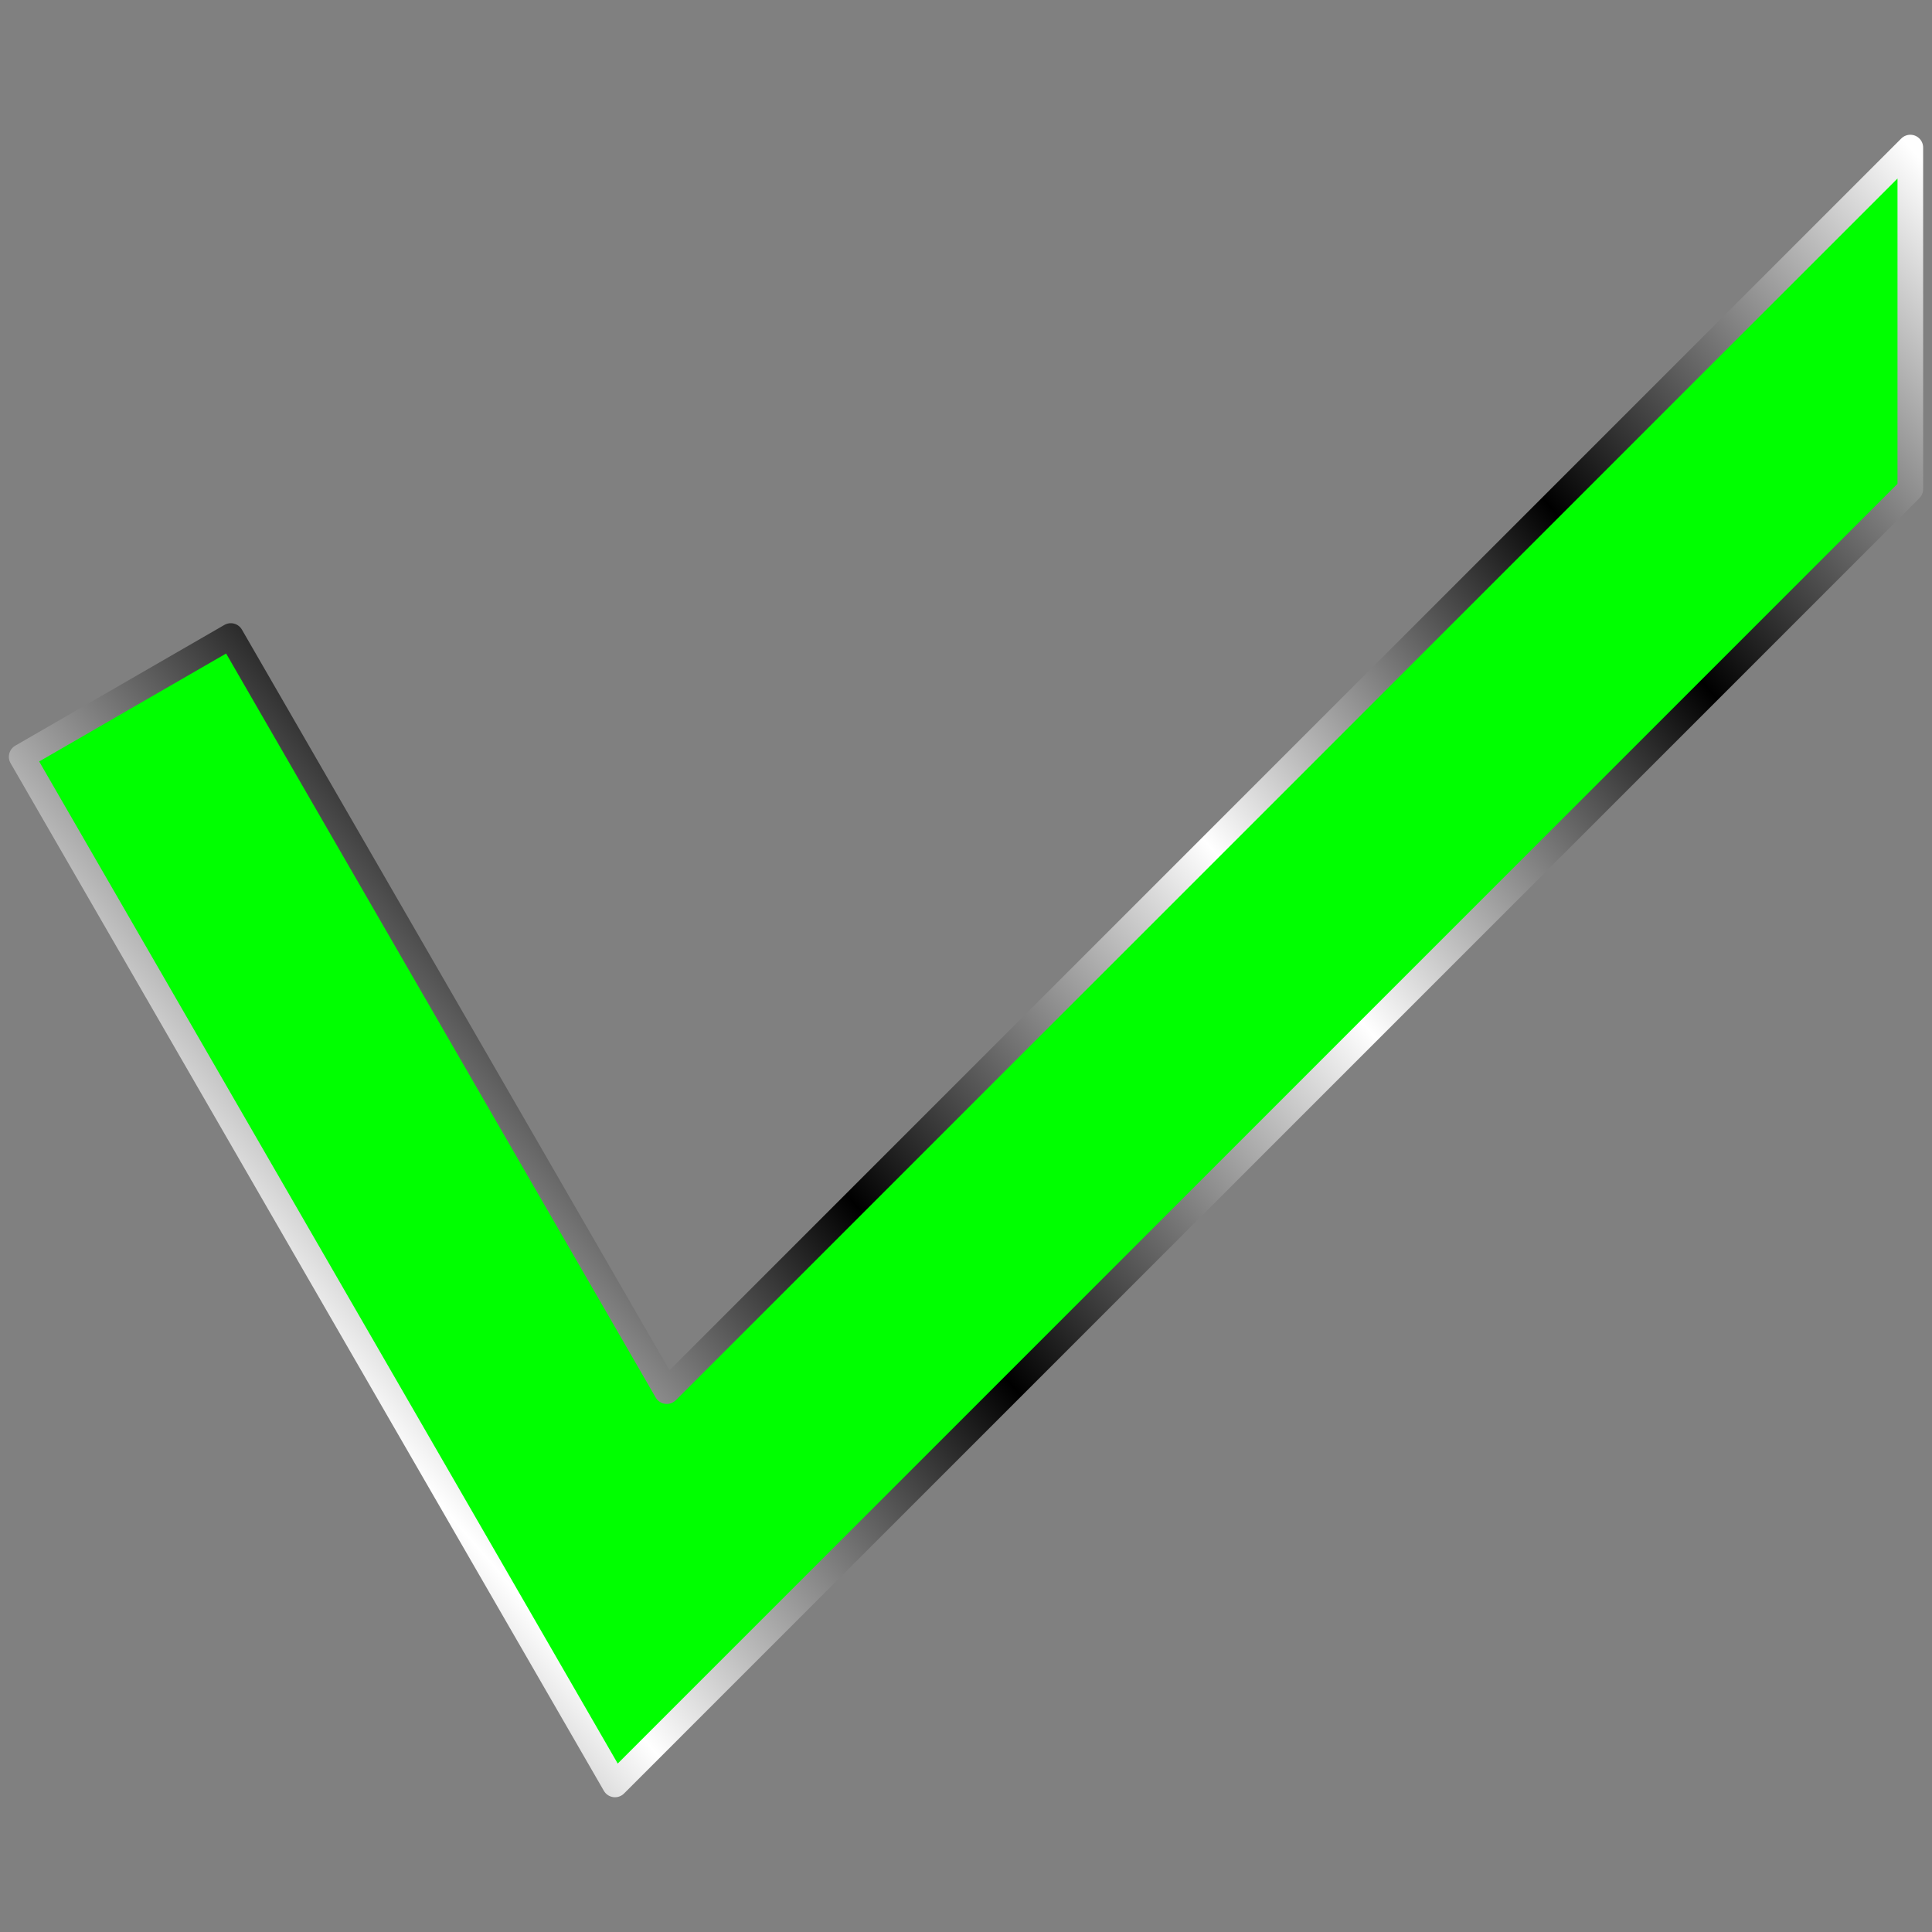 <?xml version="1.0" encoding="UTF-8" standalone="no"?>
<!-- Created with Inkscape (http://www.inkscape.org/) -->

<svg
   width="512"
   height="512"
   viewBox="0 0 135.467 135.467"
   version="1.1"
   id="svg5"
   inkscape:version="1.4.1 (93de688d07, 2025-03-30)"
   sodipodi:docname="dialog-ok.svg"
   xmlns:inkscape="http://www.inkscape.org/namespaces/inkscape"
   xmlns:sodipodi="http://sodipodi.sourceforge.net/DTD/sodipodi-0.dtd"
   xmlns:xlink="http://www.w3.org/1999/xlink"
   xmlns="http://www.w3.org/2000/svg"
   xmlns:svg="http://www.w3.org/2000/svg">
  <rect x="0" y="0" width="135.467" height="135.467" fill="#808080" stroke="none"/>
  <sodipodi:namedview
     id="namedview7"
     pagecolor="#242424"
     bordercolor="#666666"
     borderopacity="1"
     inkscape:showpageshadow="0"
     inkscape:pageopacity="0"
     inkscape:pagecheckerboard="1"
     inkscape:deskcolor="#000000"
     inkscape:document-units="px"
     showgrid="false"
     inkscape:zoom="0.23046875"
     inkscape:cx="-258.16949"
     inkscape:cy="305.8983"
     inkscape:window-width="3256"
     inkscape:window-height="1080"
     inkscape:window-x="1864"
     inkscape:window-y="0"
     inkscape:window-maximized="0"
     inkscape:current-layer="layer1" />
  <defs
     id="defs2">
    <linearGradient
       inkscape:collect="always"
       xlink:href="#linearGradient2"
       id="linearGradient3"
       x1="0"
       y1="0"
       x2="135.467"
       y2="135.467"
       gradientUnits="userSpaceOnUse"
       gradientTransform="matrix(0.984,0,0,0.984,172.29,11.394)" />
    <linearGradient
       id="linearGradient2"
       inkscape:collect="always">
      <stop
         style="stop-color:#000000;stop-opacity:1;"
         offset="0"
         id="stop3" />
      <stop
         style="stop-color:#ffffff;stop-opacity:1;"
         offset="0.2"
         id="stop7" />
      <stop
         style="stop-color:#000000;stop-opacity:1;"
         offset="0.404"
         id="stop8" />
      <stop
         style="stop-color:#ffffff;stop-opacity:1;"
         offset="0.605"
         id="stop9" />
      <stop
         style="stop-color:#000000;stop-opacity:1;"
         offset="0.797"
         id="stop10" />
      <stop
         style="stop-color:#ffffff;stop-opacity:1;"
         offset="1"
         id="stop6-3" />
    </linearGradient>
    <linearGradient
       inkscape:collect="always"
       xlink:href="#linearGradient2"
       id="linearGradient5"
       x1="1.52"
       y1="125.12"
       x2="133.947"
       y2="10.347"
       gradientUnits="userSpaceOnUse" />
  </defs>
  <g
     inkscape:label="Layer 1"
     inkscape:groupmode="layer"
     id="layer1">
    <path
       id="rect1"
       style="fill:#00ff00;stroke-width:1.797;stroke-linecap:round;stroke-linejoin:round;stroke-miterlimit:12;paint-order:markers stroke fill;stroke:url(#linearGradient5);stroke-opacity:1"
       d="M 133.947,10.347 46.752,97.542 16.184,44.596 1.52,53.063 34.356,109.938 l 2.339,4.051 6.426,11.131 6.198,-6.199 9.407,-9.406 75.221,-75.221 z" />
    <path
       id="rect1-6"
       style="display:none;fill:#c2c2c2;fill-opacity:1;stroke:url(#linearGradient3);stroke-width:1.797;stroke-linecap:round;stroke-linejoin:round;stroke-dasharray:none;stroke-opacity:1;paint-order:markers stroke fill"
       d="m 218.112,11.394 v 45.822 h -45.822 v 41.706 h 45.822 v 45.822 h 41.706 V 98.922 h 45.822 V 57.215 H 259.818 V 11.394 Z"
       sodipodi:insensitive="true" />
  </g>
</svg>
